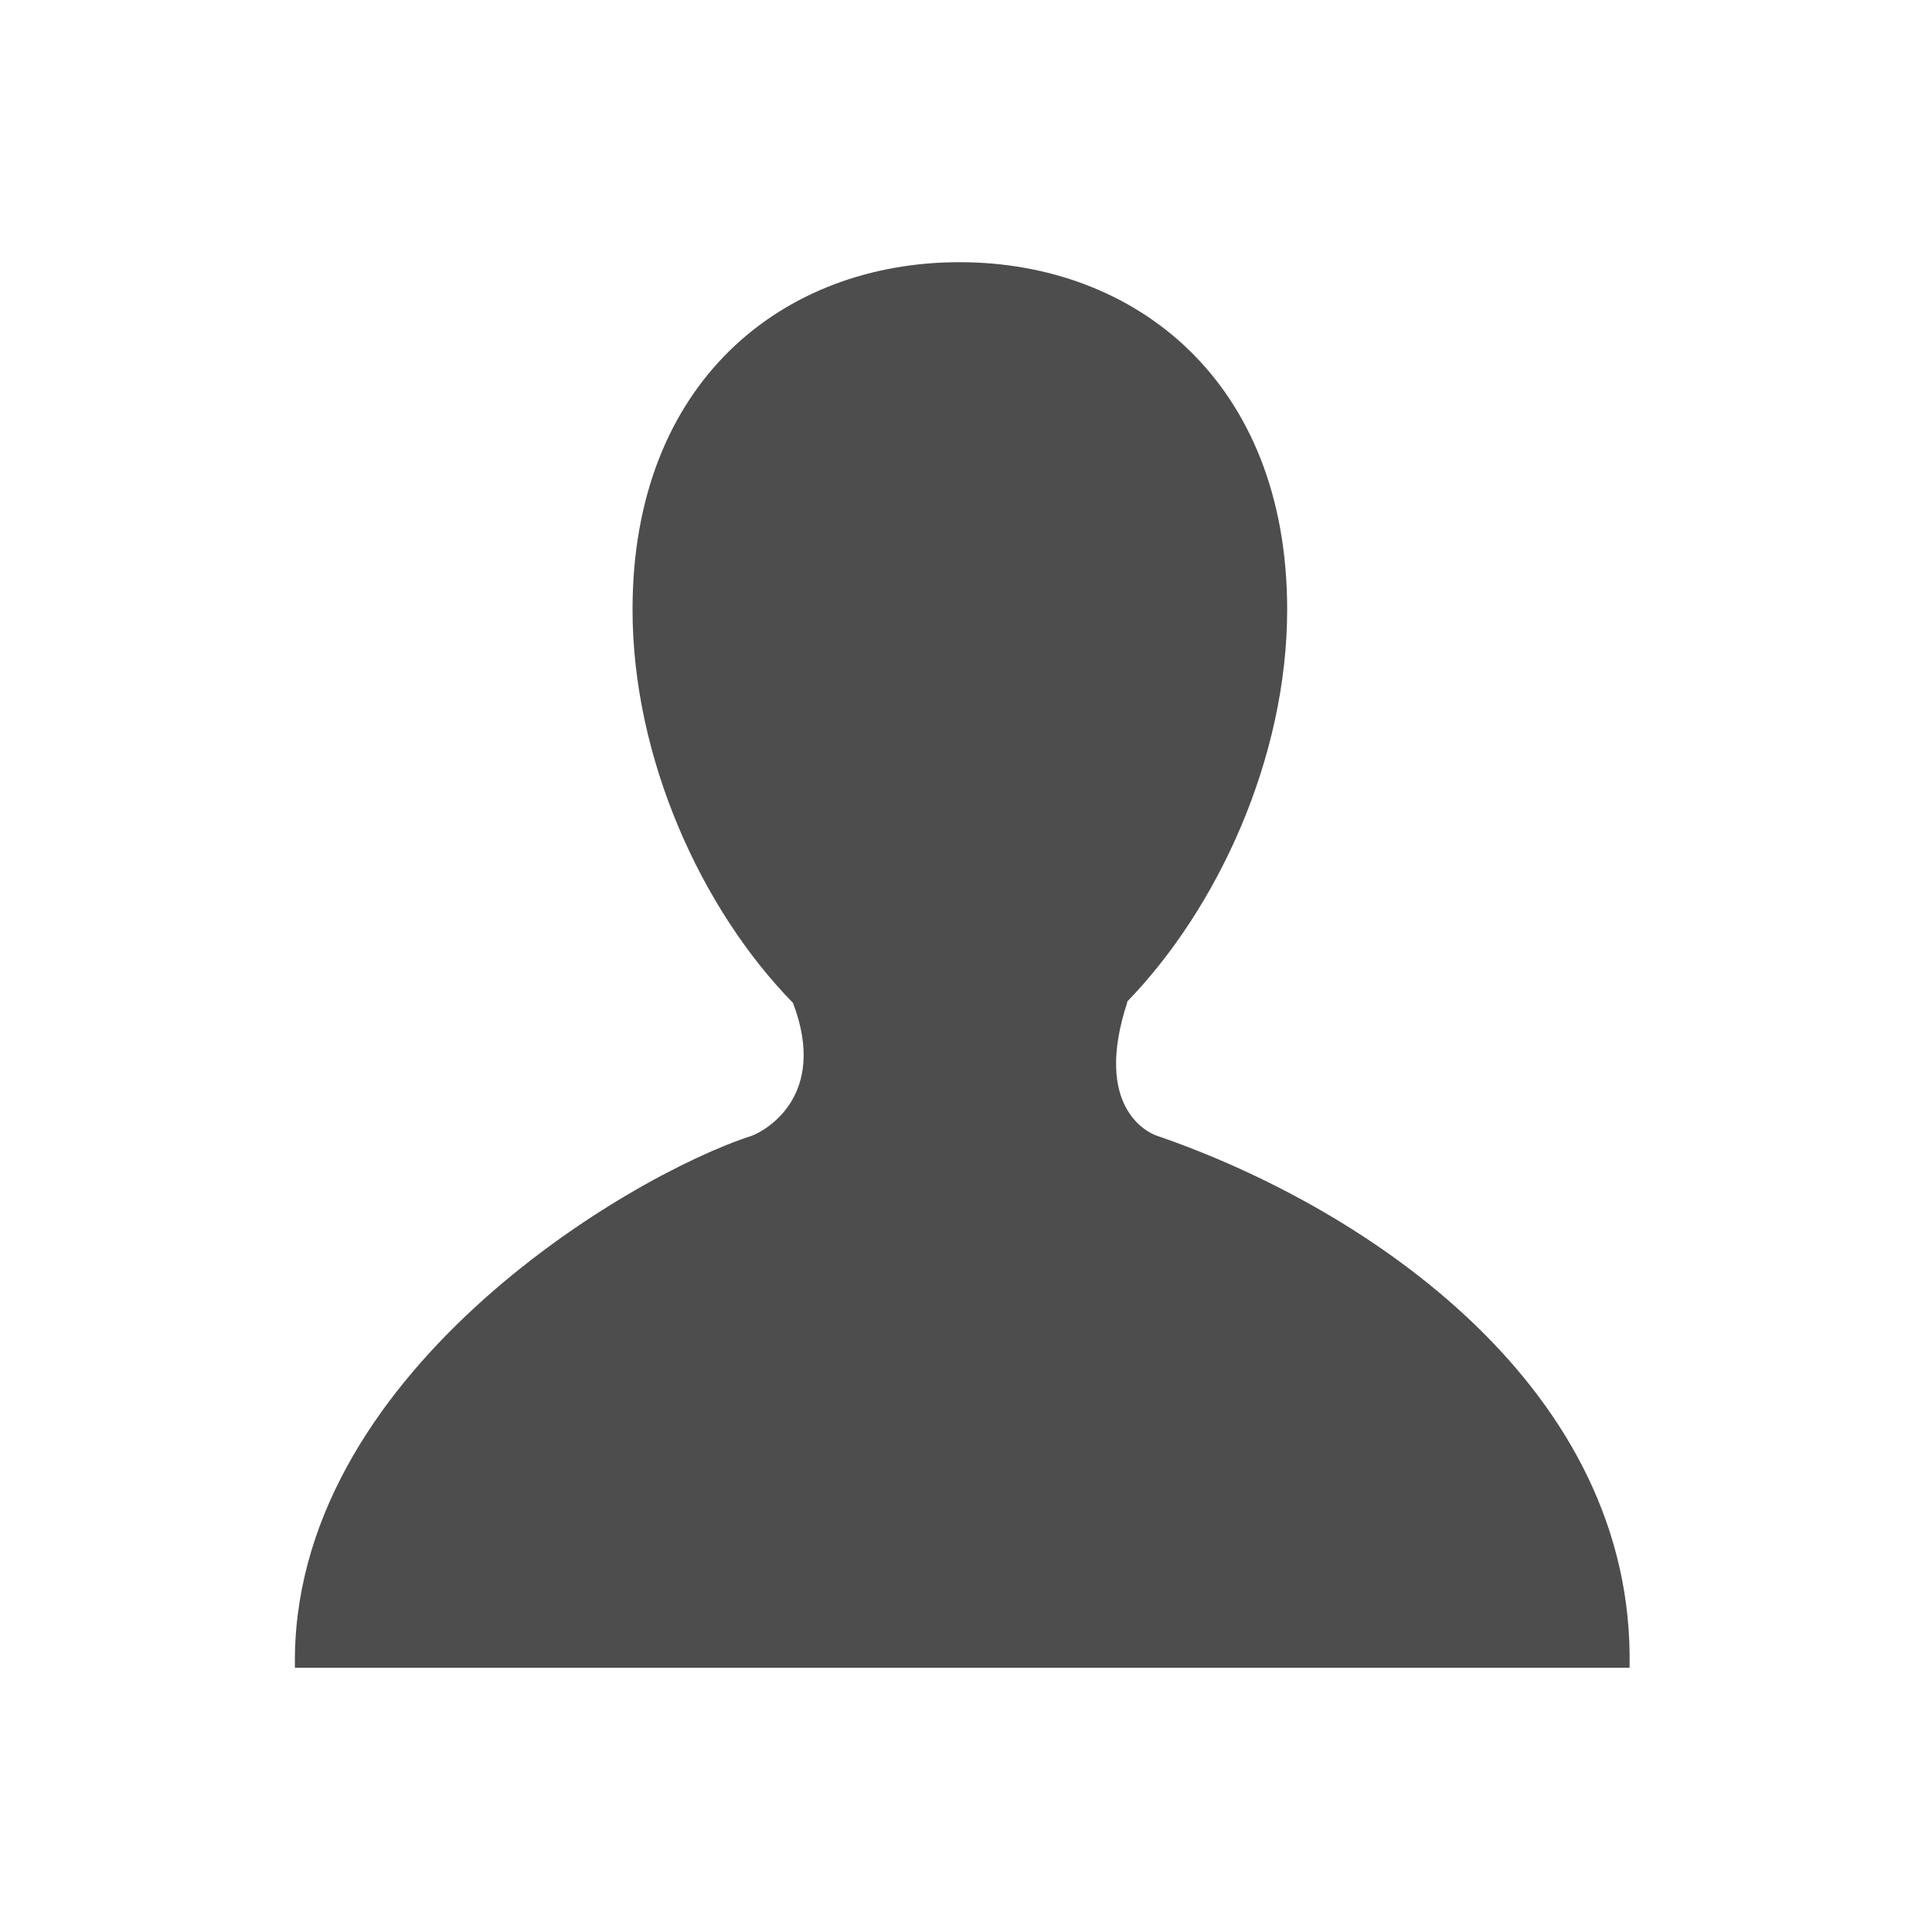 <svg xmlns="http://www.w3.org/2000/svg" xmlns:svg="http://www.w3.org/2000/svg" id="svg3049" width="22" height="22" version="1.1"><defs id="defs3051"><linearGradient id="linearGradient3257"><stop id="stop3259" offset="0" stop-color="#a50000" stop-opacity="1"/><stop id="stop3261" offset="1" stop-color="#e73800" stop-opacity="1"/></linearGradient></defs><g id="layer1" transform="translate(-420.714,-526.791)"><g id="layer1-0" transform="translate(-13.59,0.192)"><g id="layer1-19" fill="#4d4d4d" fill-opacity="1" transform="translate(13.59,-0.192)"><g id="layer1-99" fill="#4d4d4d" fill-opacity="1"><g id="layer1-09" fill="#4d4d4d" fill-opacity="1"><g id="layer1-02" fill="#4d4d4d" fill-opacity="1"><g id="layer1-8" fill="#4d4d4d" fill-opacity="1"><g id="layer1-23" fill="#4d4d4d" fill-opacity="1"><g id="layer1-41" fill="#4d4d4d" fill-opacity="1" transform="matrix(1.375,0,0,1.375,-31.661,-212.082)"><g id="g4200" fill="#4d4d4d" fill-opacity="1" transform="matrix(0.727,0,0,0.727,91.182,149.462)"><g id="layer1-0-4" fill="#4d4d4d" fill-opacity="1" transform="translate(-93.714,6.571)"><g id="layer1-2-3" fill="#4d4d4d" fill-opacity="1" transform="translate(66.866,-5.235)"><g id="g4429" fill="#4d4d4d" fill-opacity="1" transform="translate(155.524,20.303)"><g id="g4453" fill="#4d4d4d" fill-opacity="1" transform="matrix(0.895,0,0,0.895,18.387,56.063)"><g id="g3-7" fill="#4d4d4d" fill-opacity="1" transform="matrix(0.311,0,0,0.311,196.13,524.499)"><g id="g5-4" fill="#4d4d4d" fill-opacity="1" transform="matrix(2.271,0,0,2.271,26.299,-38.007)"><path id="path7-1" fill="#4d4d4d" fill-opacity="1" d="M 16.428,15.744 C 16.269,15.692 15.264,15.239 15.892,13.33 l -0.009,0 C 17.52,11.644 18.771,8.931 18.771,6.26 18.771,2.153 16.04,0 12.866,0 9.69,0 6.974,2.152 6.974,6.26 c 0,2.682 1.244,5.406 2.891,7.088 0.642,1.684 -0.506,2.309 -0.746,2.396 -2.238,0.724 -8.325,4.332 -8.229,9.586 l 24.051,0 C 25.048,20.31 20.233,17.051 16.428,15.744 Z"/></g></g></g></g></g></g></g></g></g></g></g></g></g></g></g></g></svg>